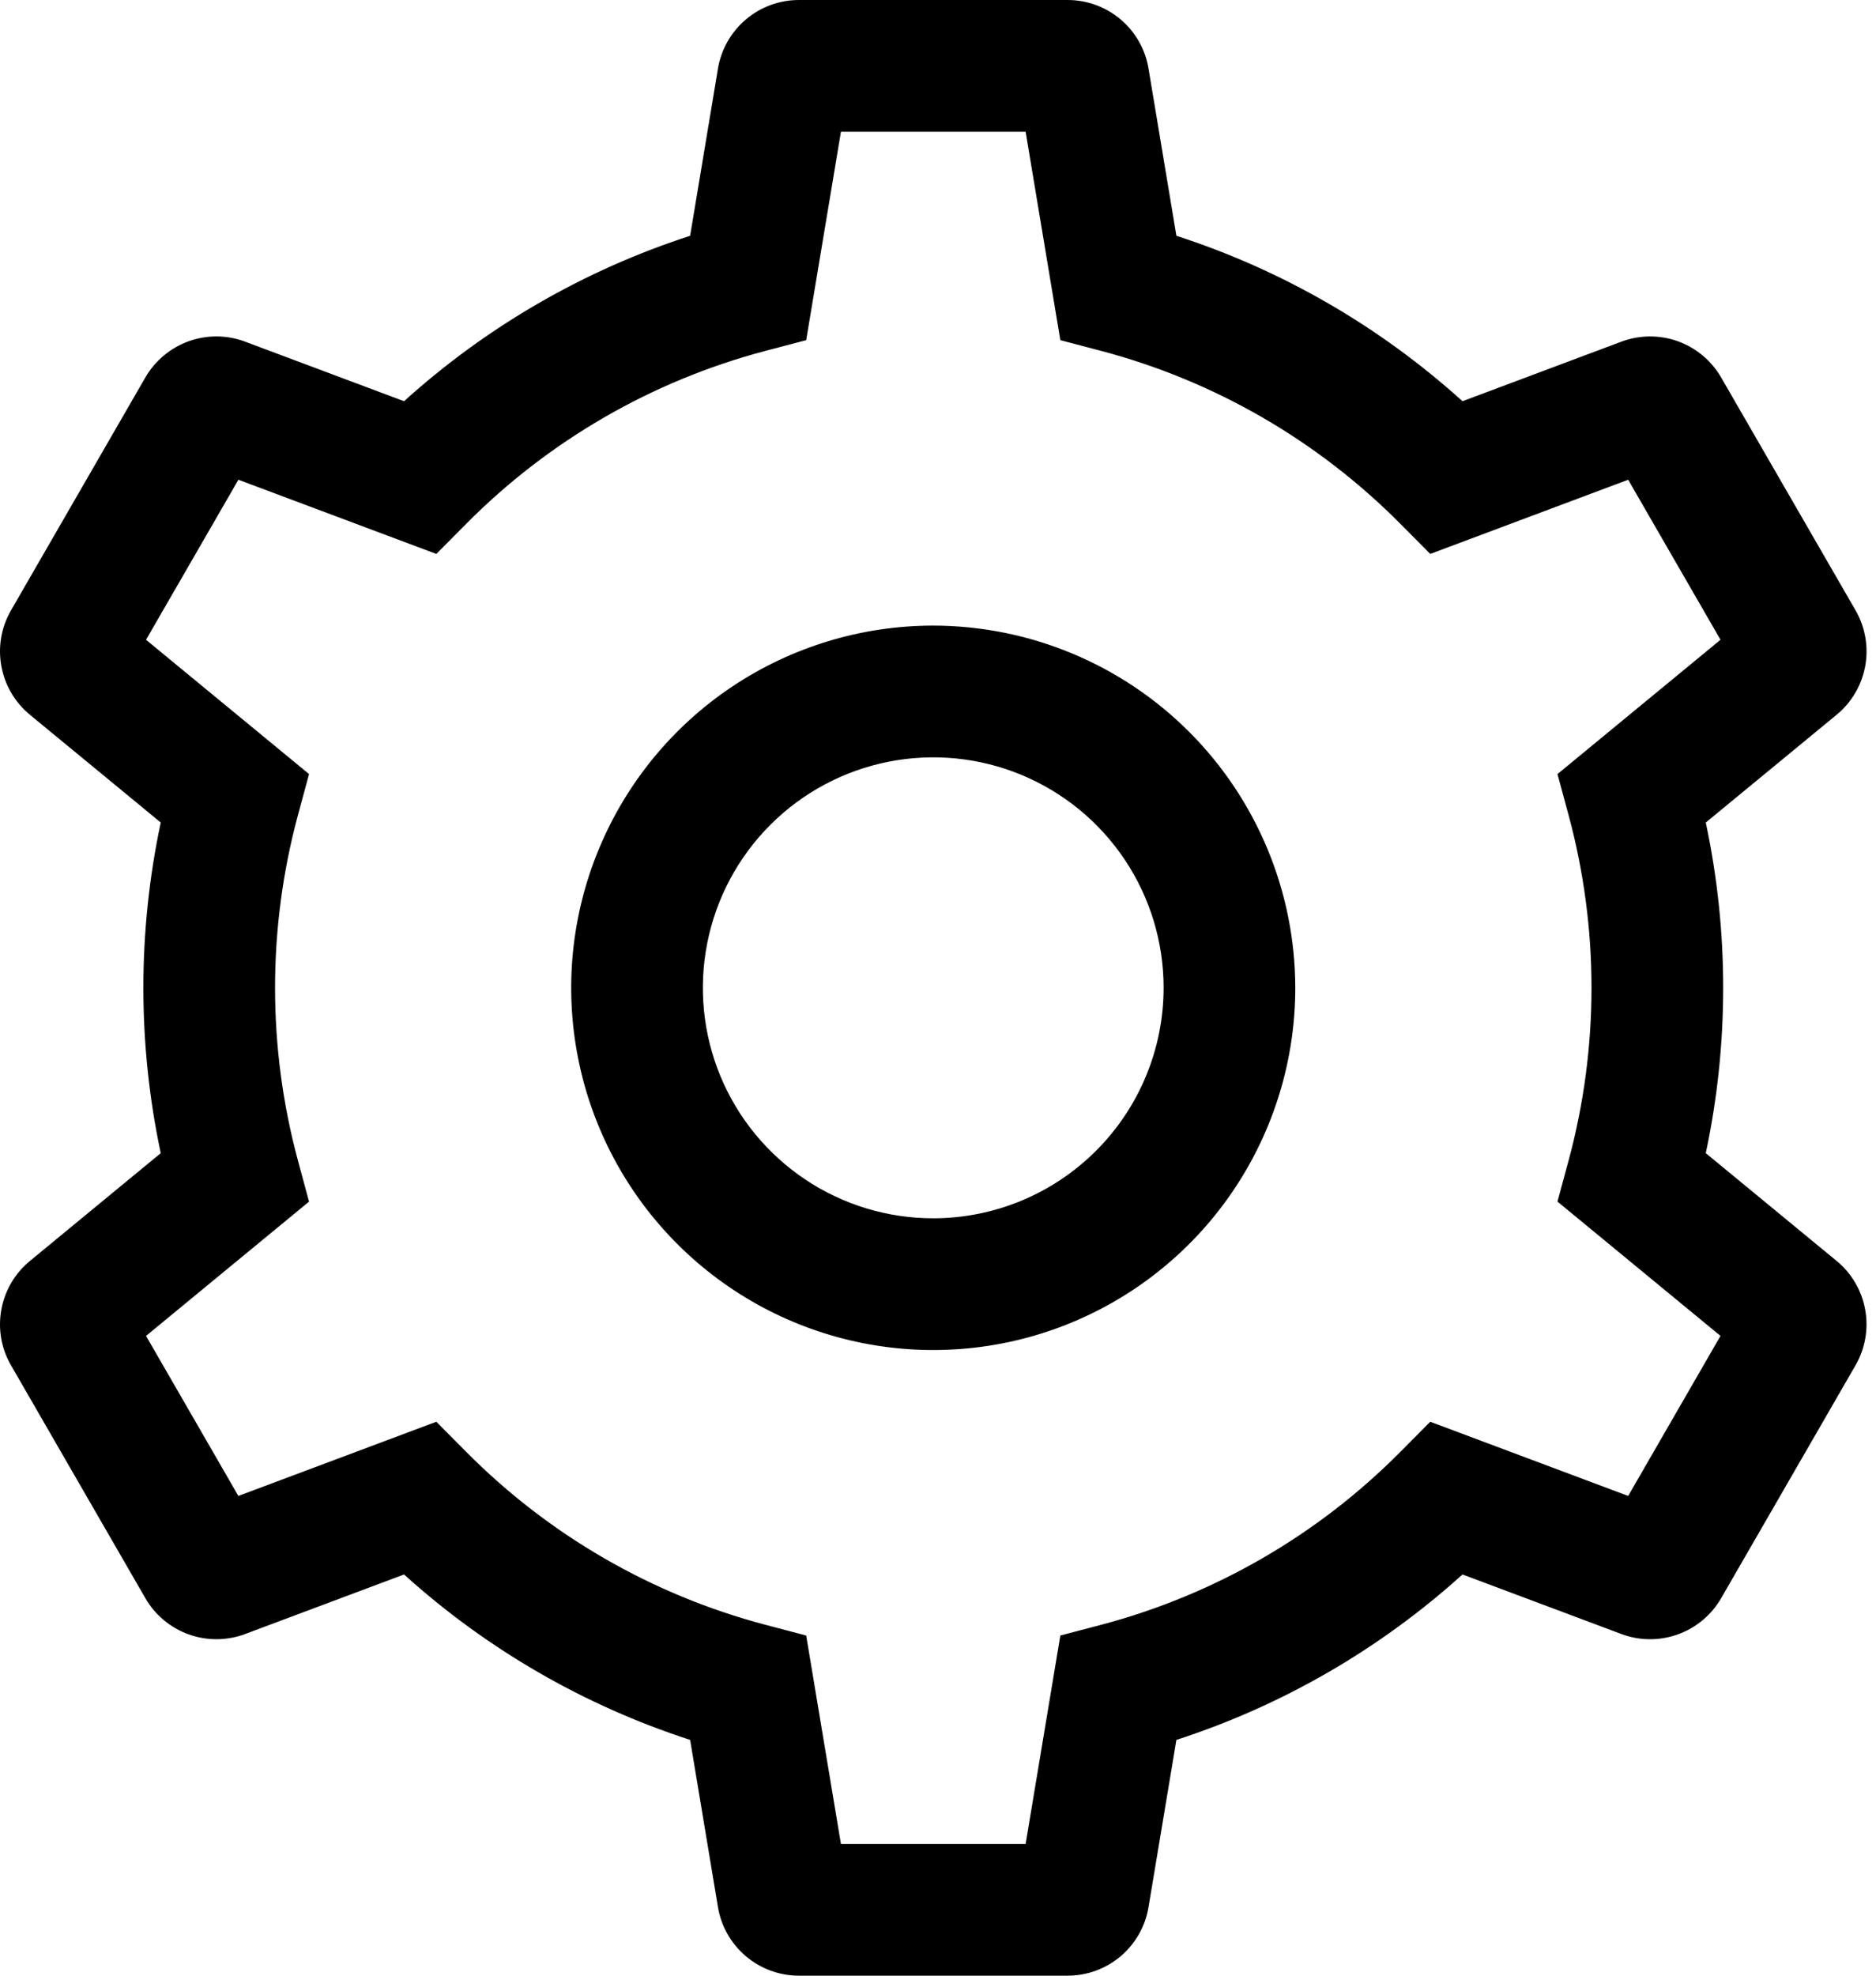 <svg width="38" height="40" viewBox="0 0 38 40" fill="none" xmlns="http://www.w3.org/2000/svg">
    <path
        d="M18.904 12.666C17.453 12.666 16.035 13.097 14.829 13.902C13.623 14.708 12.684 15.854 12.129 17.194C11.573 18.534 11.428 20.008 11.711 21.43C11.994 22.853 12.693 24.16 13.718 25.185C14.744 26.211 16.05 26.909 17.473 27.192C18.895 27.475 20.37 27.33 21.71 26.775C23.05 26.22 24.195 25.28 25.001 24.074C25.807 22.868 26.237 21.45 26.237 20C26.235 18.056 25.461 16.192 24.087 14.817C22.712 13.442 20.848 12.669 18.904 12.666ZM18.904 24.666C17.981 24.666 17.078 24.393 16.311 23.88C15.544 23.367 14.945 22.638 14.592 21.786C14.239 20.933 14.147 19.995 14.327 19.089C14.507 18.184 14.951 17.353 15.604 16.7C16.256 16.047 17.088 15.603 17.993 15.423C18.898 15.243 19.837 15.335 20.689 15.688C21.542 16.042 22.271 16.64 22.784 17.407C23.297 18.175 23.57 19.077 23.57 20C23.569 21.237 23.077 22.423 22.202 23.298C21.327 24.173 20.141 24.665 18.904 24.666Z"
        fill="black" />
    <path
        d="M37.2 25.527L34.552 23.347C35.022 21.14 35.022 18.86 34.552 16.653L37.2 14.473C37.505 14.223 37.711 13.873 37.782 13.484C37.852 13.096 37.782 12.695 37.584 12.354L34.866 7.647C34.669 7.304 34.357 7.043 33.986 6.909C33.614 6.776 33.207 6.78 32.838 6.919L29.624 8.123C27.95 6.611 25.976 5.469 23.829 4.774L23.265 1.393C23.202 1.003 23.001 0.649 22.7 0.394C22.399 0.139 22.016 -0.001 21.622 6.15445e-06H16.186C15.791 -0.001 15.409 0.139 15.108 0.394C14.807 0.649 14.606 1.003 14.542 1.393L13.979 4.774C11.833 5.469 9.858 6.611 8.184 8.123L4.97 6.919C4.601 6.779 4.194 6.776 3.822 6.909C3.451 7.043 3.139 7.304 2.942 7.646L0.225 12.354C0.026 12.695 -0.044 13.096 0.027 13.484C0.097 13.873 0.303 14.223 0.609 14.474L3.256 16.653C2.787 18.86 2.787 21.14 3.256 23.347L0.609 25.527C0.303 25.777 0.097 26.128 0.027 26.516C-0.044 26.904 0.026 27.305 0.225 27.646L2.942 32.353C3.139 32.696 3.451 32.957 3.822 33.09C4.194 33.224 4.601 33.22 4.97 33.081L8.184 31.877C9.858 33.389 11.833 34.531 13.979 35.226L14.542 38.607C14.606 38.997 14.807 39.351 15.108 39.606C15.409 39.861 15.791 40.001 16.186 40H21.622C22.016 40.001 22.399 39.861 22.7 39.606C23.001 39.351 23.202 38.997 23.265 38.607L23.829 35.226C25.975 34.531 27.95 33.389 29.624 31.877L32.838 33.081C33.207 33.221 33.614 33.224 33.986 33.09C34.357 32.957 34.669 32.696 34.866 32.353L37.583 27.646C37.781 27.305 37.852 26.904 37.781 26.516C37.711 26.128 37.505 25.777 37.2 25.527ZM32.98 30.287L28.971 28.785L28.364 29.396C26.694 31.079 24.604 32.287 22.312 32.894L21.478 33.113L20.775 37.333H17.034L16.33 33.113L15.497 32.894C13.204 32.287 11.115 31.079 9.445 29.396L8.838 28.785L4.828 30.287L2.958 27.047L6.26 24.328L6.035 23.497C5.417 21.207 5.417 18.793 6.035 16.503L6.26 15.672L2.958 12.953L4.829 9.713L8.838 11.215L9.445 10.604C11.115 8.921 13.204 7.713 15.497 7.106L16.33 6.887L17.034 2.667H20.775L21.478 6.887L22.311 7.106C24.604 7.713 26.693 8.921 28.364 10.604L28.971 11.215L32.98 9.713L34.85 12.953L31.548 15.672L31.773 16.503C32.392 18.793 32.392 21.207 31.773 23.497L31.548 24.328L34.85 27.047L32.98 30.287Z"
        fill="black" />
</svg>